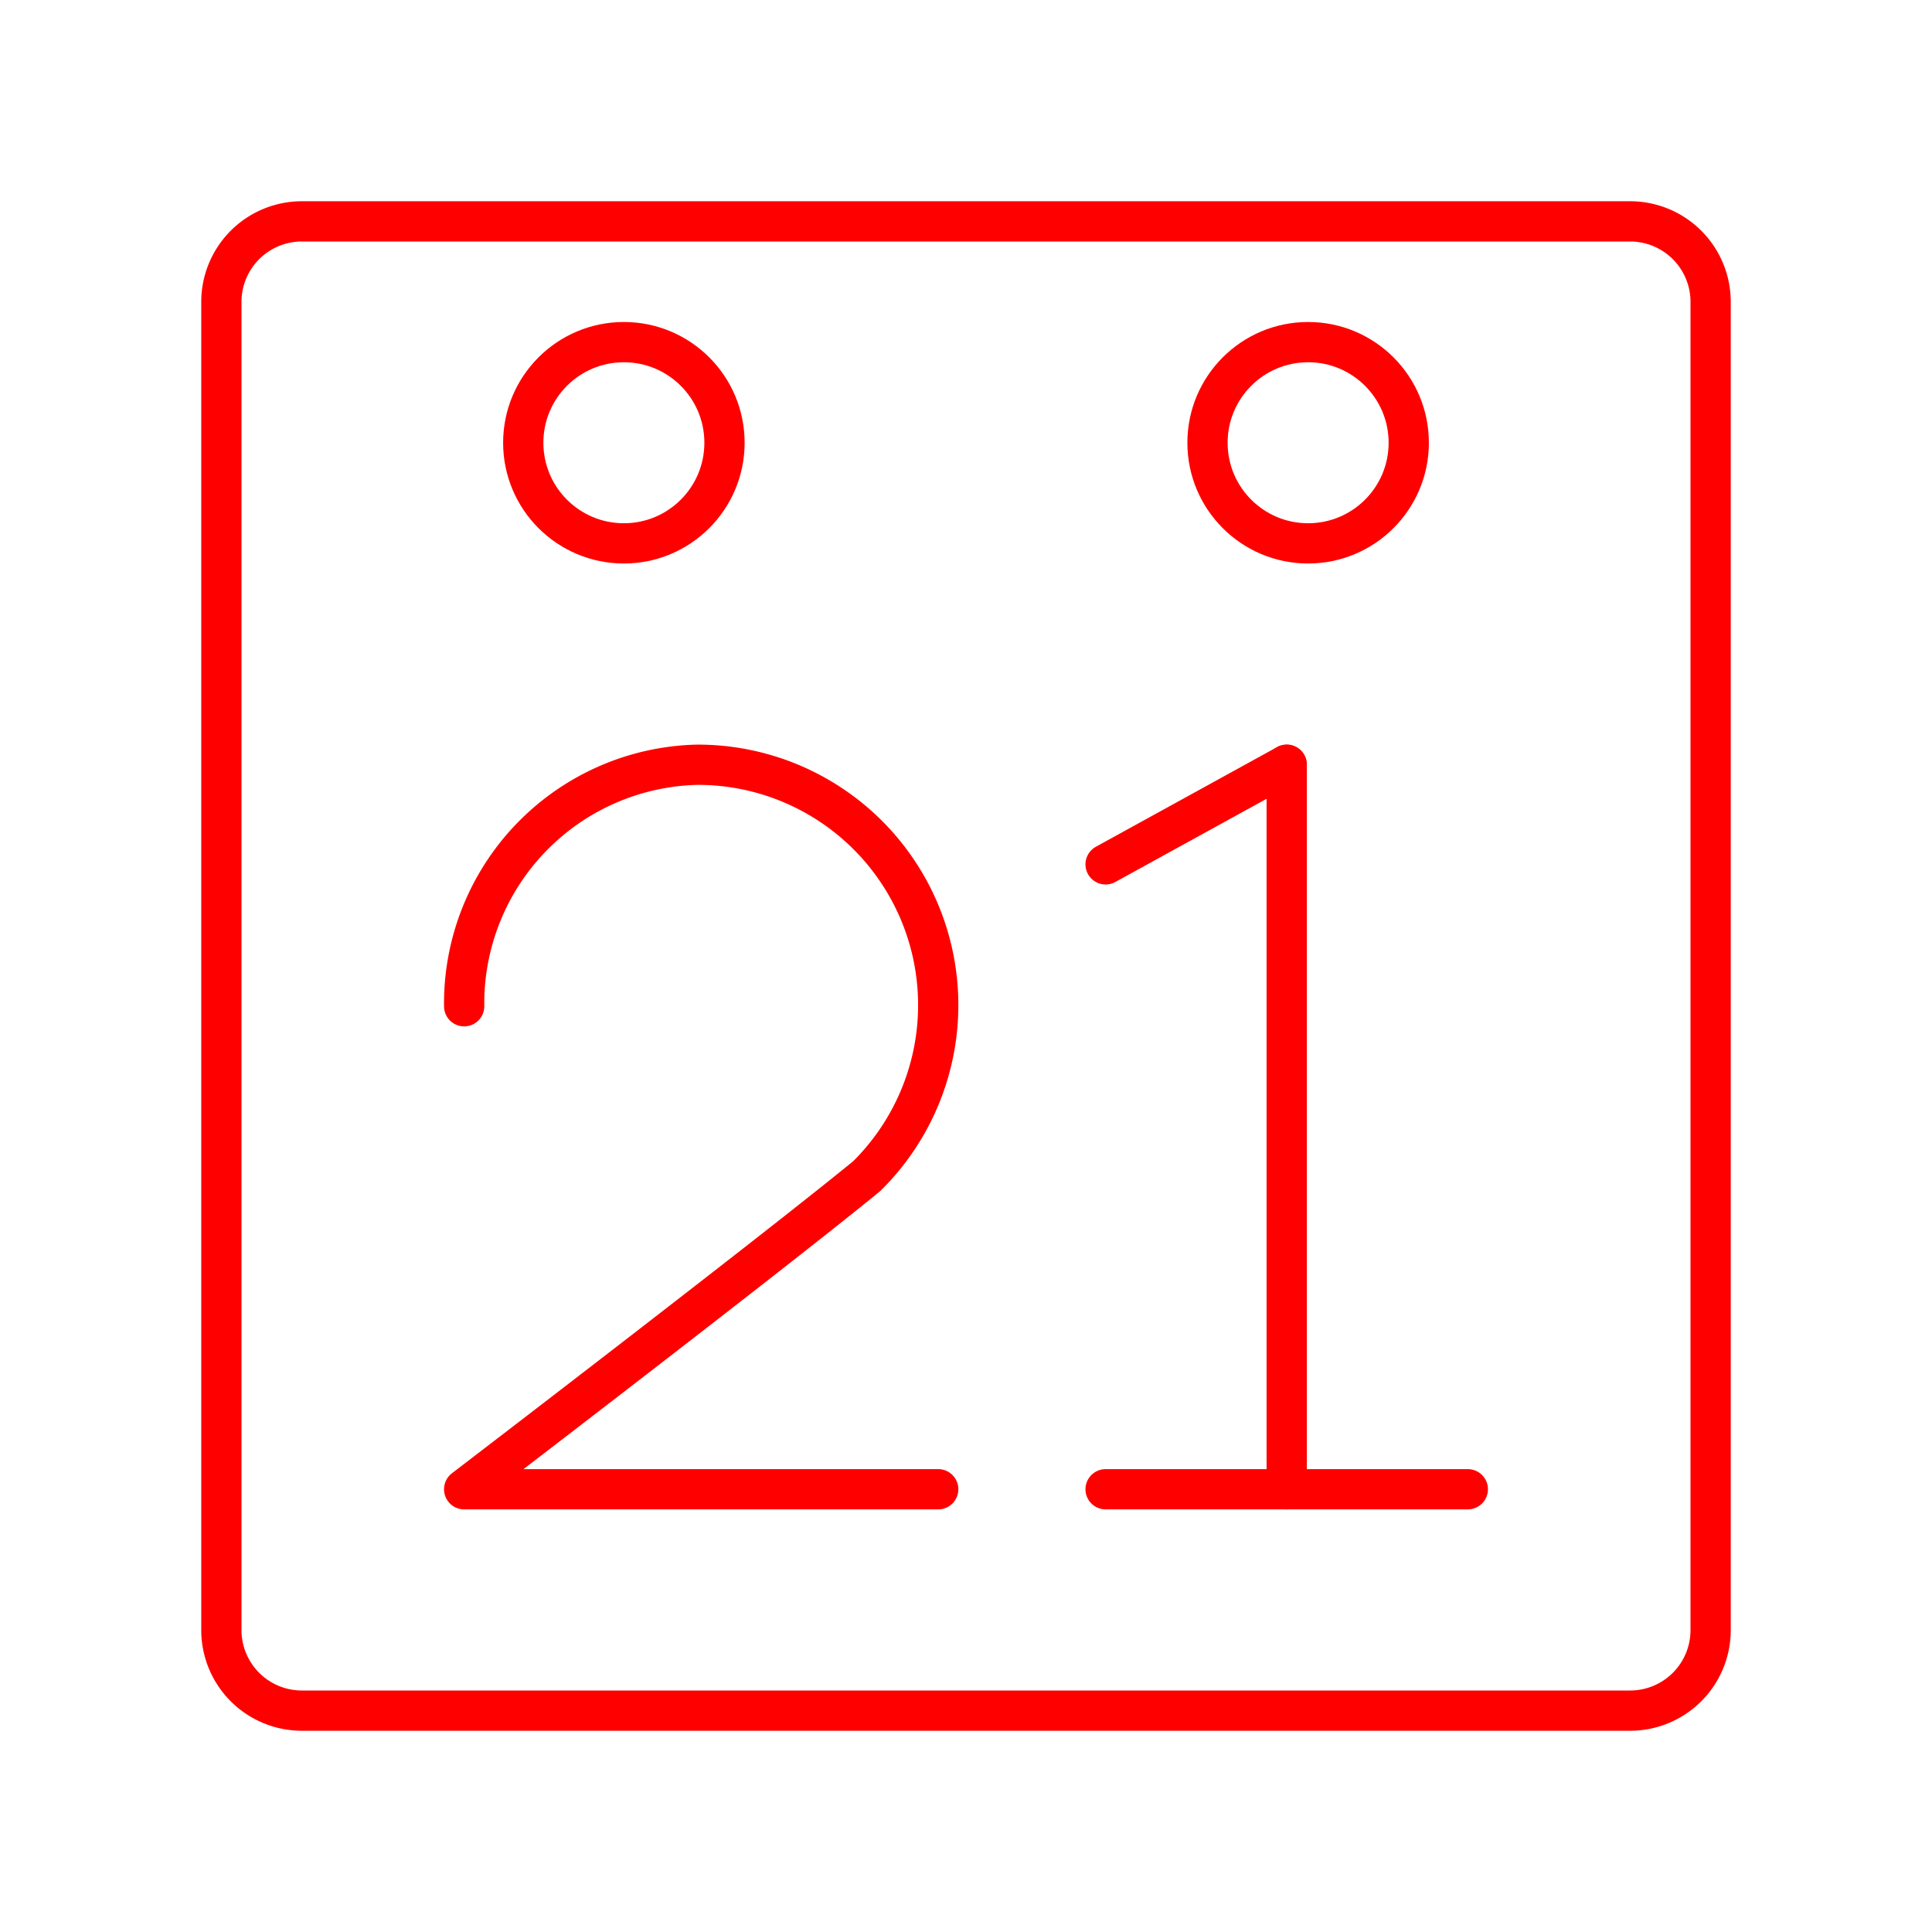 <svg xmlns="http://www.w3.org/2000/svg" viewBox="0 0 48 48"><defs><style>.a{fill:none;stroke:#ff0000;stroke-linecap:round;stroke-linejoin:round;}</style></defs><path class="a" d="M11.532,25A5.931,5.931,0,0,1,17.31,19,5.971,5.971,0,0,1,21.532,29.222c-2.445,2-10,7.778-10,7.778H23.31"/><line class="a" x1="27.468" y1="37" x2="36.468" y2="37"/><line class="a" x1="27.468" y1="21.475" x2="31.968" y2="19"/><line class="a" x1="31.968" y1="19" x2="31.968" y2="37"/><circle class="a" cx="32.5" cy="11" r="2.5"/><circle class="a" cx="15.5" cy="11" r="2.5"/><path class="a" d="M7.5,5.5a2,2,0,0,0-2,2v33a2,2,0,0,0,2,2h33a2,2,0,0,0,2-2V7.5a2,2,0,0,0-2-2Z"/></svg>